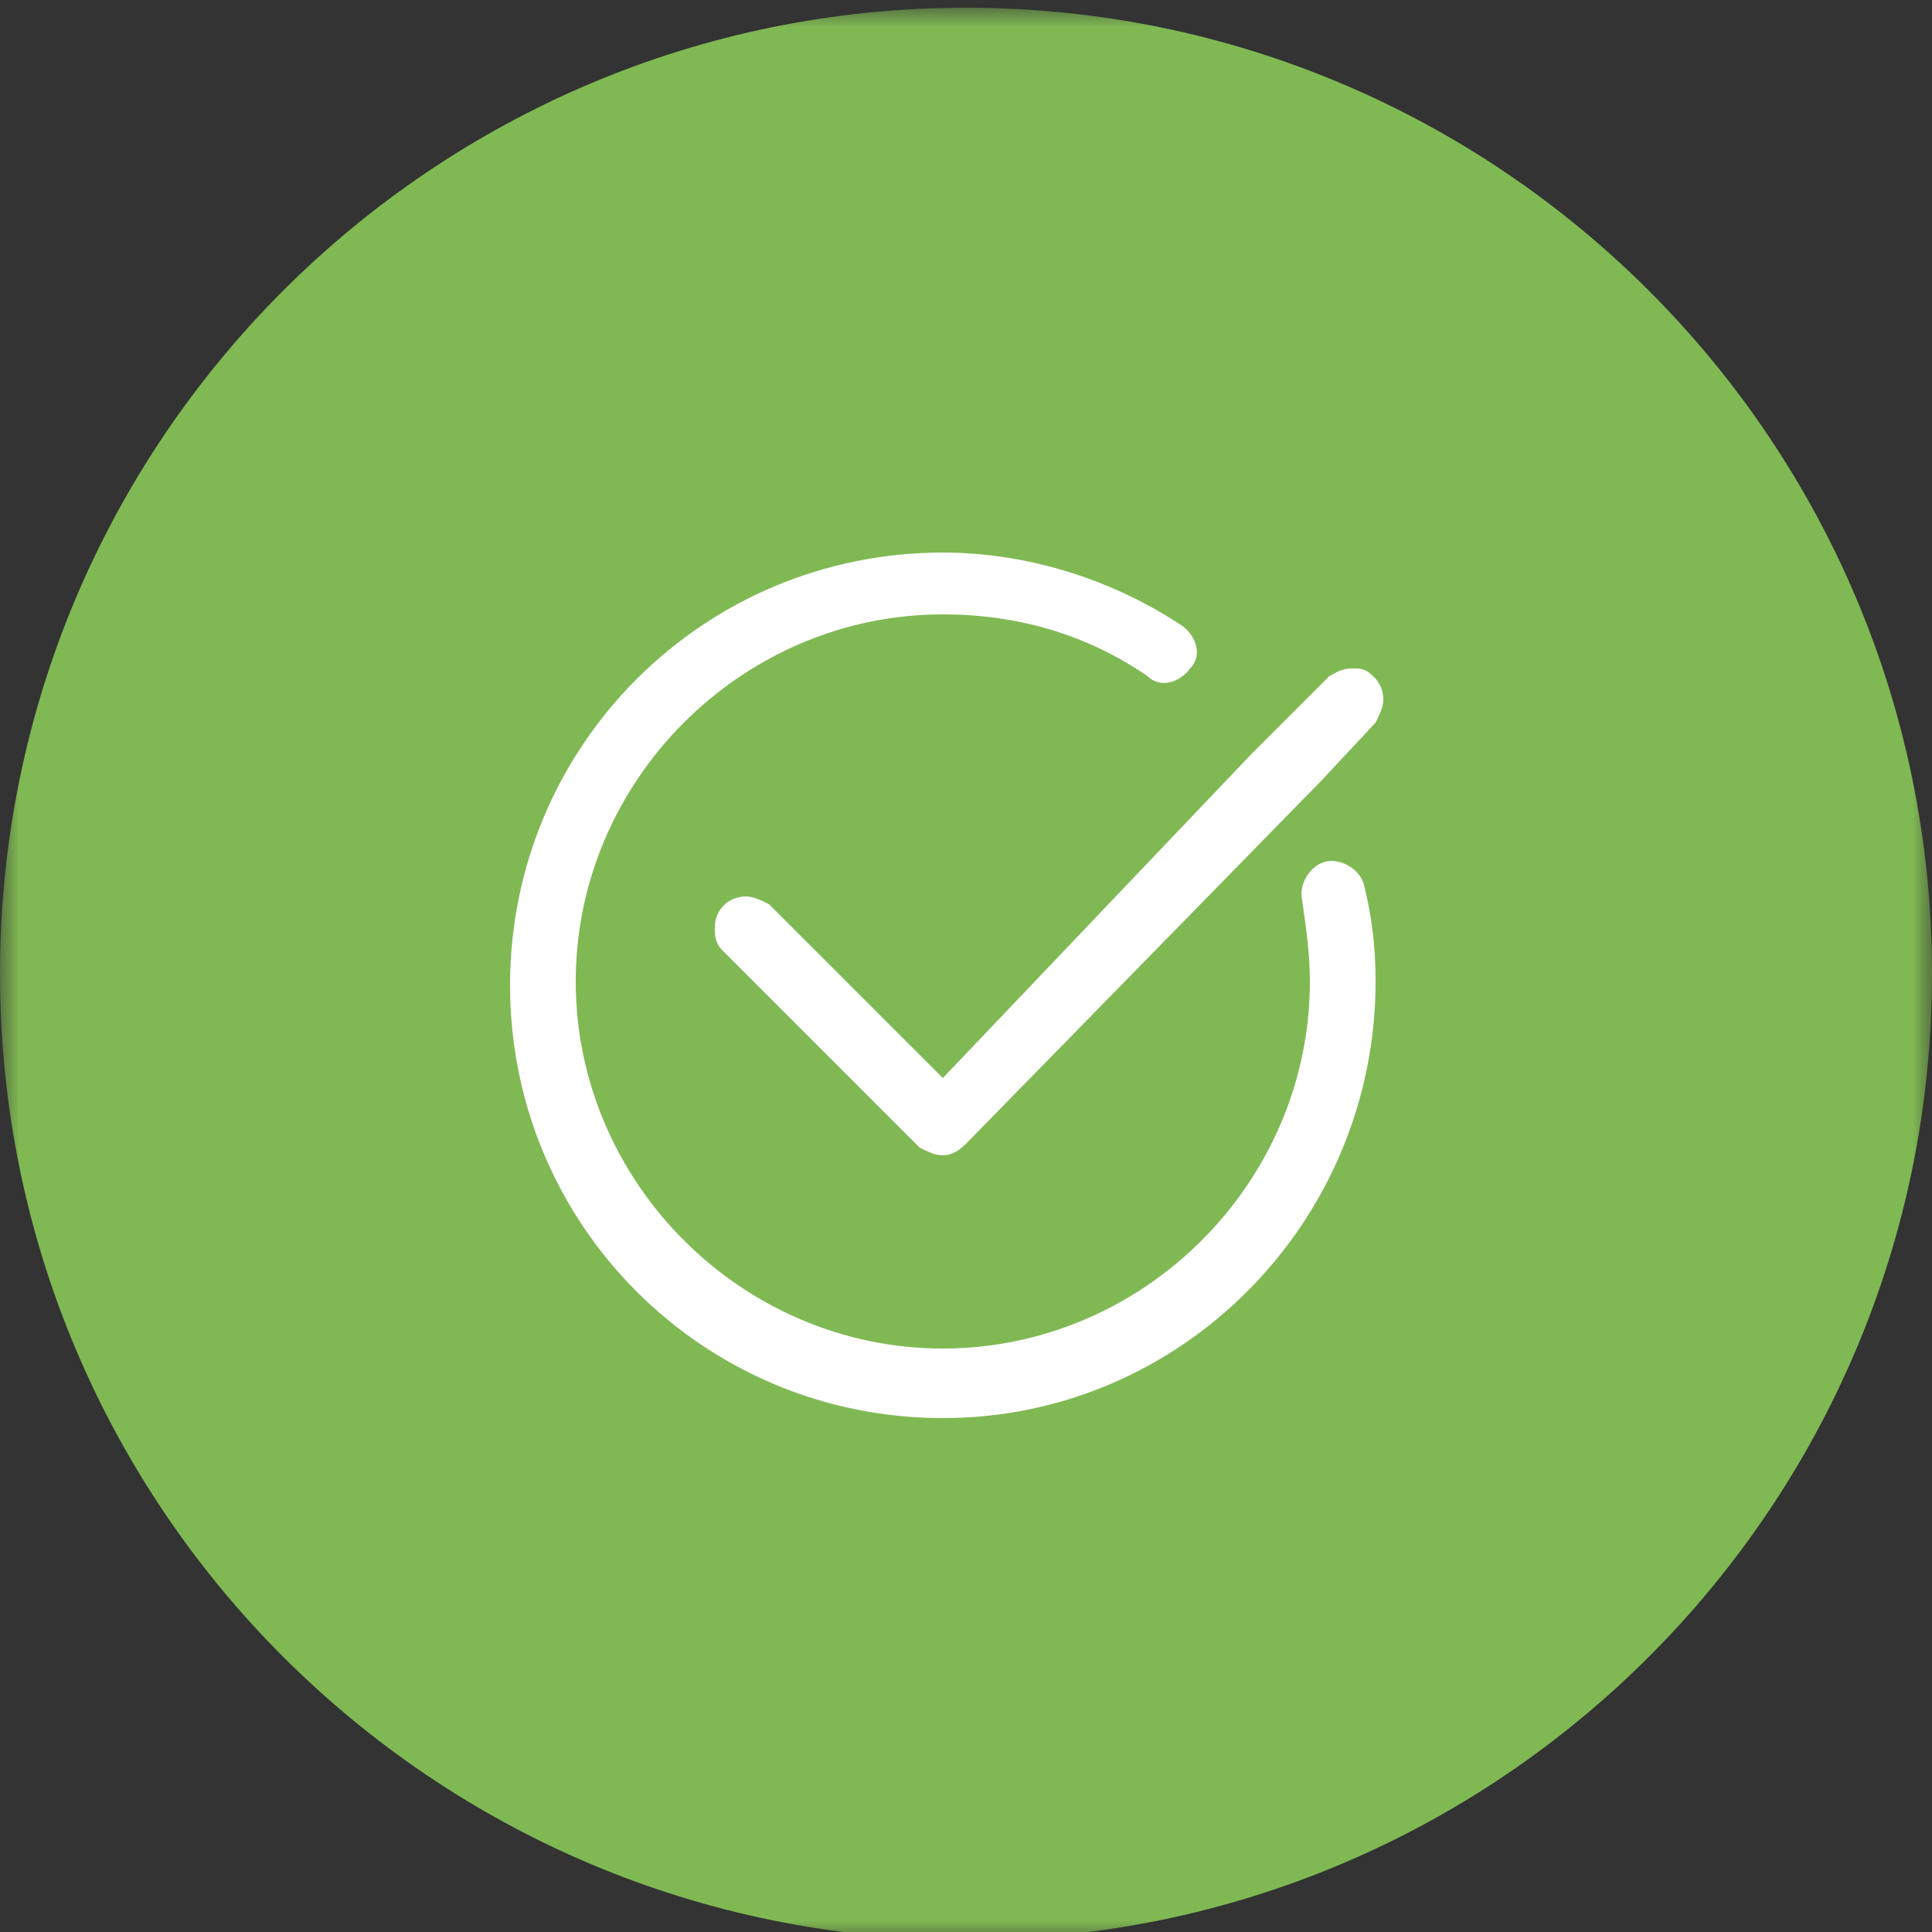 <svg xmlns="http://www.w3.org/2000/svg" viewBox="0 0 50 50" enable-background="new 0 0 50 50" xml:space="preserve"><rect x="0" y="0" width="50" height="50" fill="#333333" stroke="none"/><defs><filter id="a" filterUnits="userSpaceOnUse" x="0" y=".2" width="50" height="50"><feColorMatrix values="1 0 0 0 0 0 1 0 0 0 0 0 1 0 0 0 0 0 1 0"/></filter></defs><mask maskUnits="userSpaceOnUse" x="0" y=".2" width="50" height="50" id="b"><path fill-rule="evenodd" clip-rule="evenodd" fill="#FFF" filter="url(#a)" d="M0 .2h50v50H0V.2z"/></mask><g mask="url(#b)"><path fill-rule="evenodd" clip-rule="evenodd" fill="#80B953" d="M50 25.2c0 13.8-11.2 25-25 25S0 39 0 25.2 11.2.2 25 .2s25 11.2 25 25z"/></g><path fill-rule="evenodd" clip-rule="evenodd" fill="#FFF" d="m24.4 28.3-4.7-4.7c-.1-.1-.2-.1-.4-.1-.3 0-.5.2-.5.5 0 .1.1.3.1.4l5.1 5.1c.1.1.2.1.4.1.1 0 .3-.1.4-.2l8.5-8.9.7-.8 1.5-1.5c.1-.1.1-.2.1-.4 0-.3-.2-.5-.5-.5-.1 0-.3.1-.4.2l-1.3 1.4-.7.7-8.3 8.7z"/><path fill="#FFF" d="M24.4 29.9c-.2 0-.4-.1-.6-.2l-5.1-5.1c-.2-.2-.2-.4-.2-.6 0-.5.4-.8.8-.8.2 0 .4.1.6.2l4.5 4.5 8-8.4.7-.7 1.3-1.3c.2-.1.3-.2.6-.2.5 0 .8.4.8.8 0 .2-.1.4-.2.6l-1.4 1.5-9.2 9.4c-.2.2-.4.3-.6.3zm-5.1-6.1c-.1 0-.2.1-.2.2s0 .1.1.1l5.1 5.1c.1.1.2.1.3 0l9.2-9.6 1.5-1.5.1-.1c0-.2-.3-.2-.3-.1l-1.3 1.3-.8.6-8.3 8.7c-.1.1-.1.1-.2.1s-.2 0-.2-.1l-4.7-4.7h-.3z"/><path fill="#FFF" d="M24.4 36.7c-6.2 0-11.2-5-11.2-11.2s5-11.2 11.2-11.2c2.2 0 4.4.7 6.2 1.9.4.3.5.8.2 1.1-.3.4-.8.5-1.1.2-1.6-1.1-3.4-1.6-5.3-1.6-5.2 0-9.5 4.3-9.5 9.5s4.3 9.5 9.5 9.5 9.5-4.3 9.5-9.5c0-.7-.1-1.4-.2-2.1-.1-.4.2-.9.6-1 .4-.1.9.2 1 .6.2.8.3 1.6.3 2.5 0 6.2-5 11.3-11.2 11.3z"/></svg>